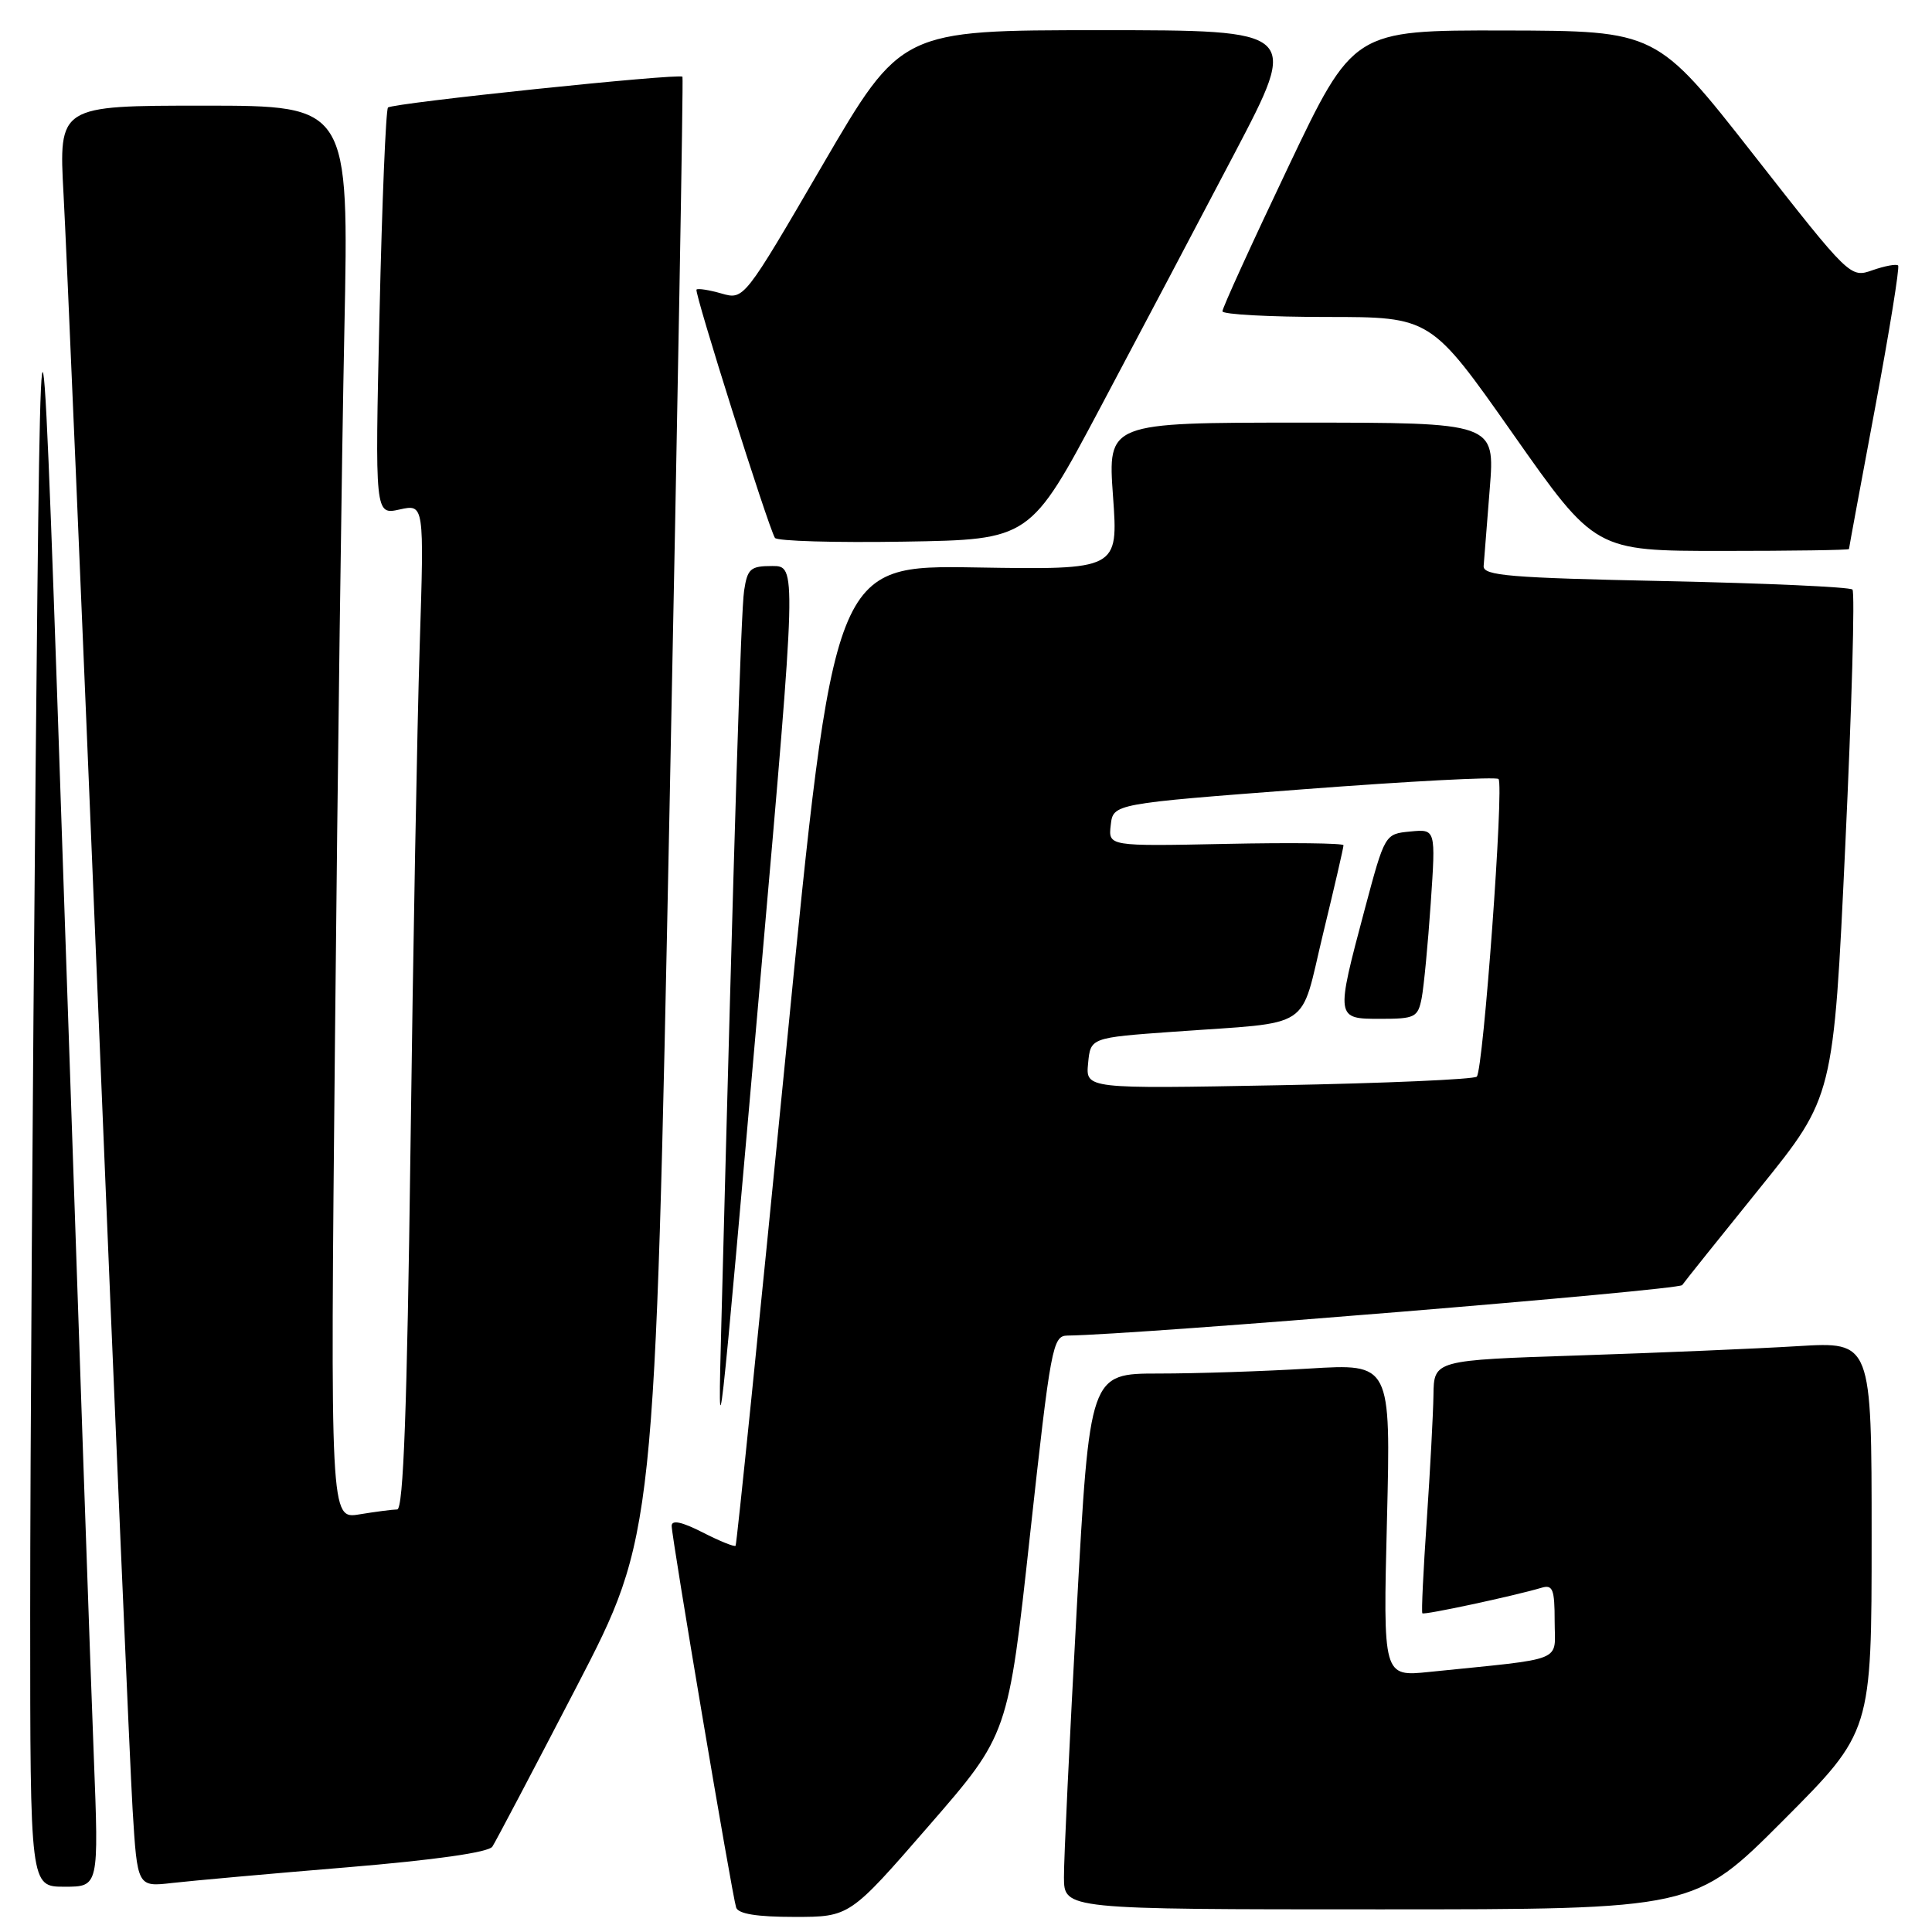<?xml version="1.0" encoding="UTF-8" standalone="no"?>
<!DOCTYPE svg PUBLIC "-//W3C//DTD SVG 1.1//EN" "http://www.w3.org/Graphics/SVG/1.1/DTD/svg11.dtd" >
<svg xmlns="http://www.w3.org/2000/svg" xmlns:xlink="http://www.w3.org/1999/xlink" version="1.1" viewBox="0 0 256 256">
 <g >
 <path fill="currentColor"
d=" M 123.09 241.91 C 133.59 229.83 133.59 229.83 136.48 203.41 C 139.23 178.36 139.48 177.00 141.44 176.97 C 150.62 176.86 222.43 170.95 222.90 170.28 C 223.23 169.80 227.88 163.99 233.23 157.37 C 242.95 145.33 242.95 145.33 244.51 112.03 C 245.37 93.72 245.80 78.46 245.46 78.12 C 245.12 77.78 233.96 77.28 220.67 77.00 C 200.02 76.57 196.51 76.28 196.59 75.00 C 196.65 74.17 197.01 69.56 197.40 64.75 C 198.10 56.00 198.10 56.00 172.44 56.00 C 146.78 56.00 146.78 56.00 147.48 65.75 C 148.18 75.50 148.18 75.50 129.34 75.19 C 110.49 74.88 110.49 74.88 104.12 139.69 C 100.61 175.34 97.62 204.64 97.47 204.82 C 97.32 205.00 95.35 204.20 93.10 203.05 C 90.33 201.64 89.00 201.36 89.00 202.19 C 89.00 203.72 96.99 251.04 97.54 252.75 C 97.81 253.60 100.28 254.00 105.26 254.00 C 112.59 254.00 112.59 254.00 123.09 241.91 Z  M 236.27 241.23 C 248.00 229.47 248.00 229.47 248.00 203.63 C 248.00 177.78 248.00 177.78 238.25 178.37 C 232.89 178.70 219.84 179.25 209.25 179.60 C 190.00 180.23 190.00 180.23 189.94 184.87 C 189.90 187.41 189.50 194.90 189.05 201.50 C 188.60 208.10 188.33 213.62 188.47 213.77 C 188.69 214.03 200.57 211.48 204.25 210.39 C 205.75 209.94 206.00 210.57 206.00 214.82 C 206.00 220.36 207.73 219.66 189.38 221.54 C 183.26 222.17 183.26 222.17 183.78 201.42 C 184.29 180.68 184.29 180.68 173.49 181.34 C 167.55 181.70 158.57 182.00 153.54 182.00 C 144.39 182.00 144.39 182.00 142.67 213.25 C 141.73 230.44 140.96 246.41 140.98 248.75 C 141.00 253.00 141.00 253.00 182.77 253.00 C 224.53 253.00 224.53 253.00 236.27 241.23 Z  M 12.43 232.75 C 12.05 223.26 10.33 173.43 8.59 122.00 C 5.43 28.50 5.43 28.50 4.71 103.00 C 4.32 143.98 4.00 193.81 4.00 213.75 C 4.00 250.00 4.00 250.00 8.55 250.00 C 13.10 250.00 13.10 250.00 12.43 232.75 Z  M 45.98 247.43 C 57.62 246.46 64.74 245.45 65.24 244.69 C 65.67 244.04 70.69 234.50 76.40 223.50 C 86.77 203.50 86.77 203.50 88.72 107.00 C 89.79 53.92 90.56 10.35 90.43 10.17 C 90.05 9.68 52.01 13.65 51.41 14.25 C 51.13 14.54 50.62 26.80 50.29 41.50 C 49.68 68.23 49.68 68.23 52.95 67.51 C 56.21 66.79 56.21 66.79 55.61 85.65 C 55.28 96.02 54.73 125.99 54.39 152.25 C 53.94 186.74 53.45 200.00 52.63 200.01 C 52.01 200.02 49.76 200.31 47.63 200.66 C 43.76 201.30 43.76 201.30 44.39 137.40 C 44.73 102.26 45.29 60.11 45.63 43.75 C 46.24 14.00 46.24 14.00 27.01 14.00 C 7.78 14.00 7.78 14.00 8.42 25.75 C 8.78 32.21 10.84 80.70 13.01 133.50 C 15.17 186.30 17.23 234.12 17.57 239.77 C 18.20 250.04 18.20 250.04 22.85 249.50 C 25.41 249.21 35.81 248.27 45.98 247.43 Z  M 100.84 128.75 C 105.56 75.00 105.56 75.00 102.33 75.00 C 99.44 75.00 99.04 75.35 98.60 78.25 C 98.18 81.03 97.30 109.36 95.58 175.50 C 95.09 194.18 95.11 194.02 100.84 128.75 Z  M 245.00 72.75 C 245.00 72.61 246.56 64.19 248.46 54.04 C 250.36 43.89 251.73 35.40 251.51 35.18 C 251.29 34.95 249.77 35.23 248.13 35.80 C 245.17 36.84 245.14 36.81 232.33 20.46 C 219.50 4.09 219.50 4.09 199.41 4.04 C 179.32 4.00 179.32 4.00 170.64 22.25 C 165.86 32.29 161.96 40.84 161.98 41.25 C 161.99 41.66 168.21 42.00 175.80 42.00 C 189.59 42.00 189.59 42.00 200.48 57.50 C 211.37 73.00 211.37 73.00 228.19 73.00 C 237.43 73.00 245.00 72.89 245.00 72.75 Z  M 145.80 54.00 C 150.91 44.38 158.93 29.19 163.62 20.25 C 172.14 4.00 172.14 4.00 145.78 4.00 C 119.41 4.00 119.41 4.00 108.99 21.87 C 98.58 39.74 98.58 39.74 95.60 38.89 C 93.97 38.42 92.48 38.19 92.29 38.37 C 91.96 38.71 101.76 69.73 102.68 71.27 C 102.94 71.70 110.65 71.92 119.82 71.77 C 136.50 71.50 136.50 71.50 145.80 54.00 Z  M 144.18 140.89 C 144.50 137.50 144.50 137.50 155.50 136.71 C 174.26 135.36 172.17 136.73 175.31 123.74 C 176.81 117.56 178.03 112.28 178.02 112.00 C 178.01 111.72 170.99 111.64 162.43 111.82 C 146.85 112.14 146.85 112.14 147.18 109.32 C 147.50 106.50 147.50 106.50 172.74 104.58 C 186.63 103.52 198.24 102.91 198.56 103.22 C 199.31 103.97 196.55 141.79 195.68 142.66 C 195.31 143.02 183.50 143.54 169.43 143.80 C 143.85 144.28 143.85 144.28 144.18 140.89 Z  M 188.38 132.25 C 188.67 130.74 189.21 125.08 189.58 119.68 C 190.25 109.85 190.25 109.85 186.87 110.18 C 183.50 110.50 183.50 110.50 180.83 120.50 C 176.97 135.00 176.97 135.00 182.92 135.00 C 187.49 135.00 187.88 134.81 188.38 132.25 Z "/>
</g>
</svg>